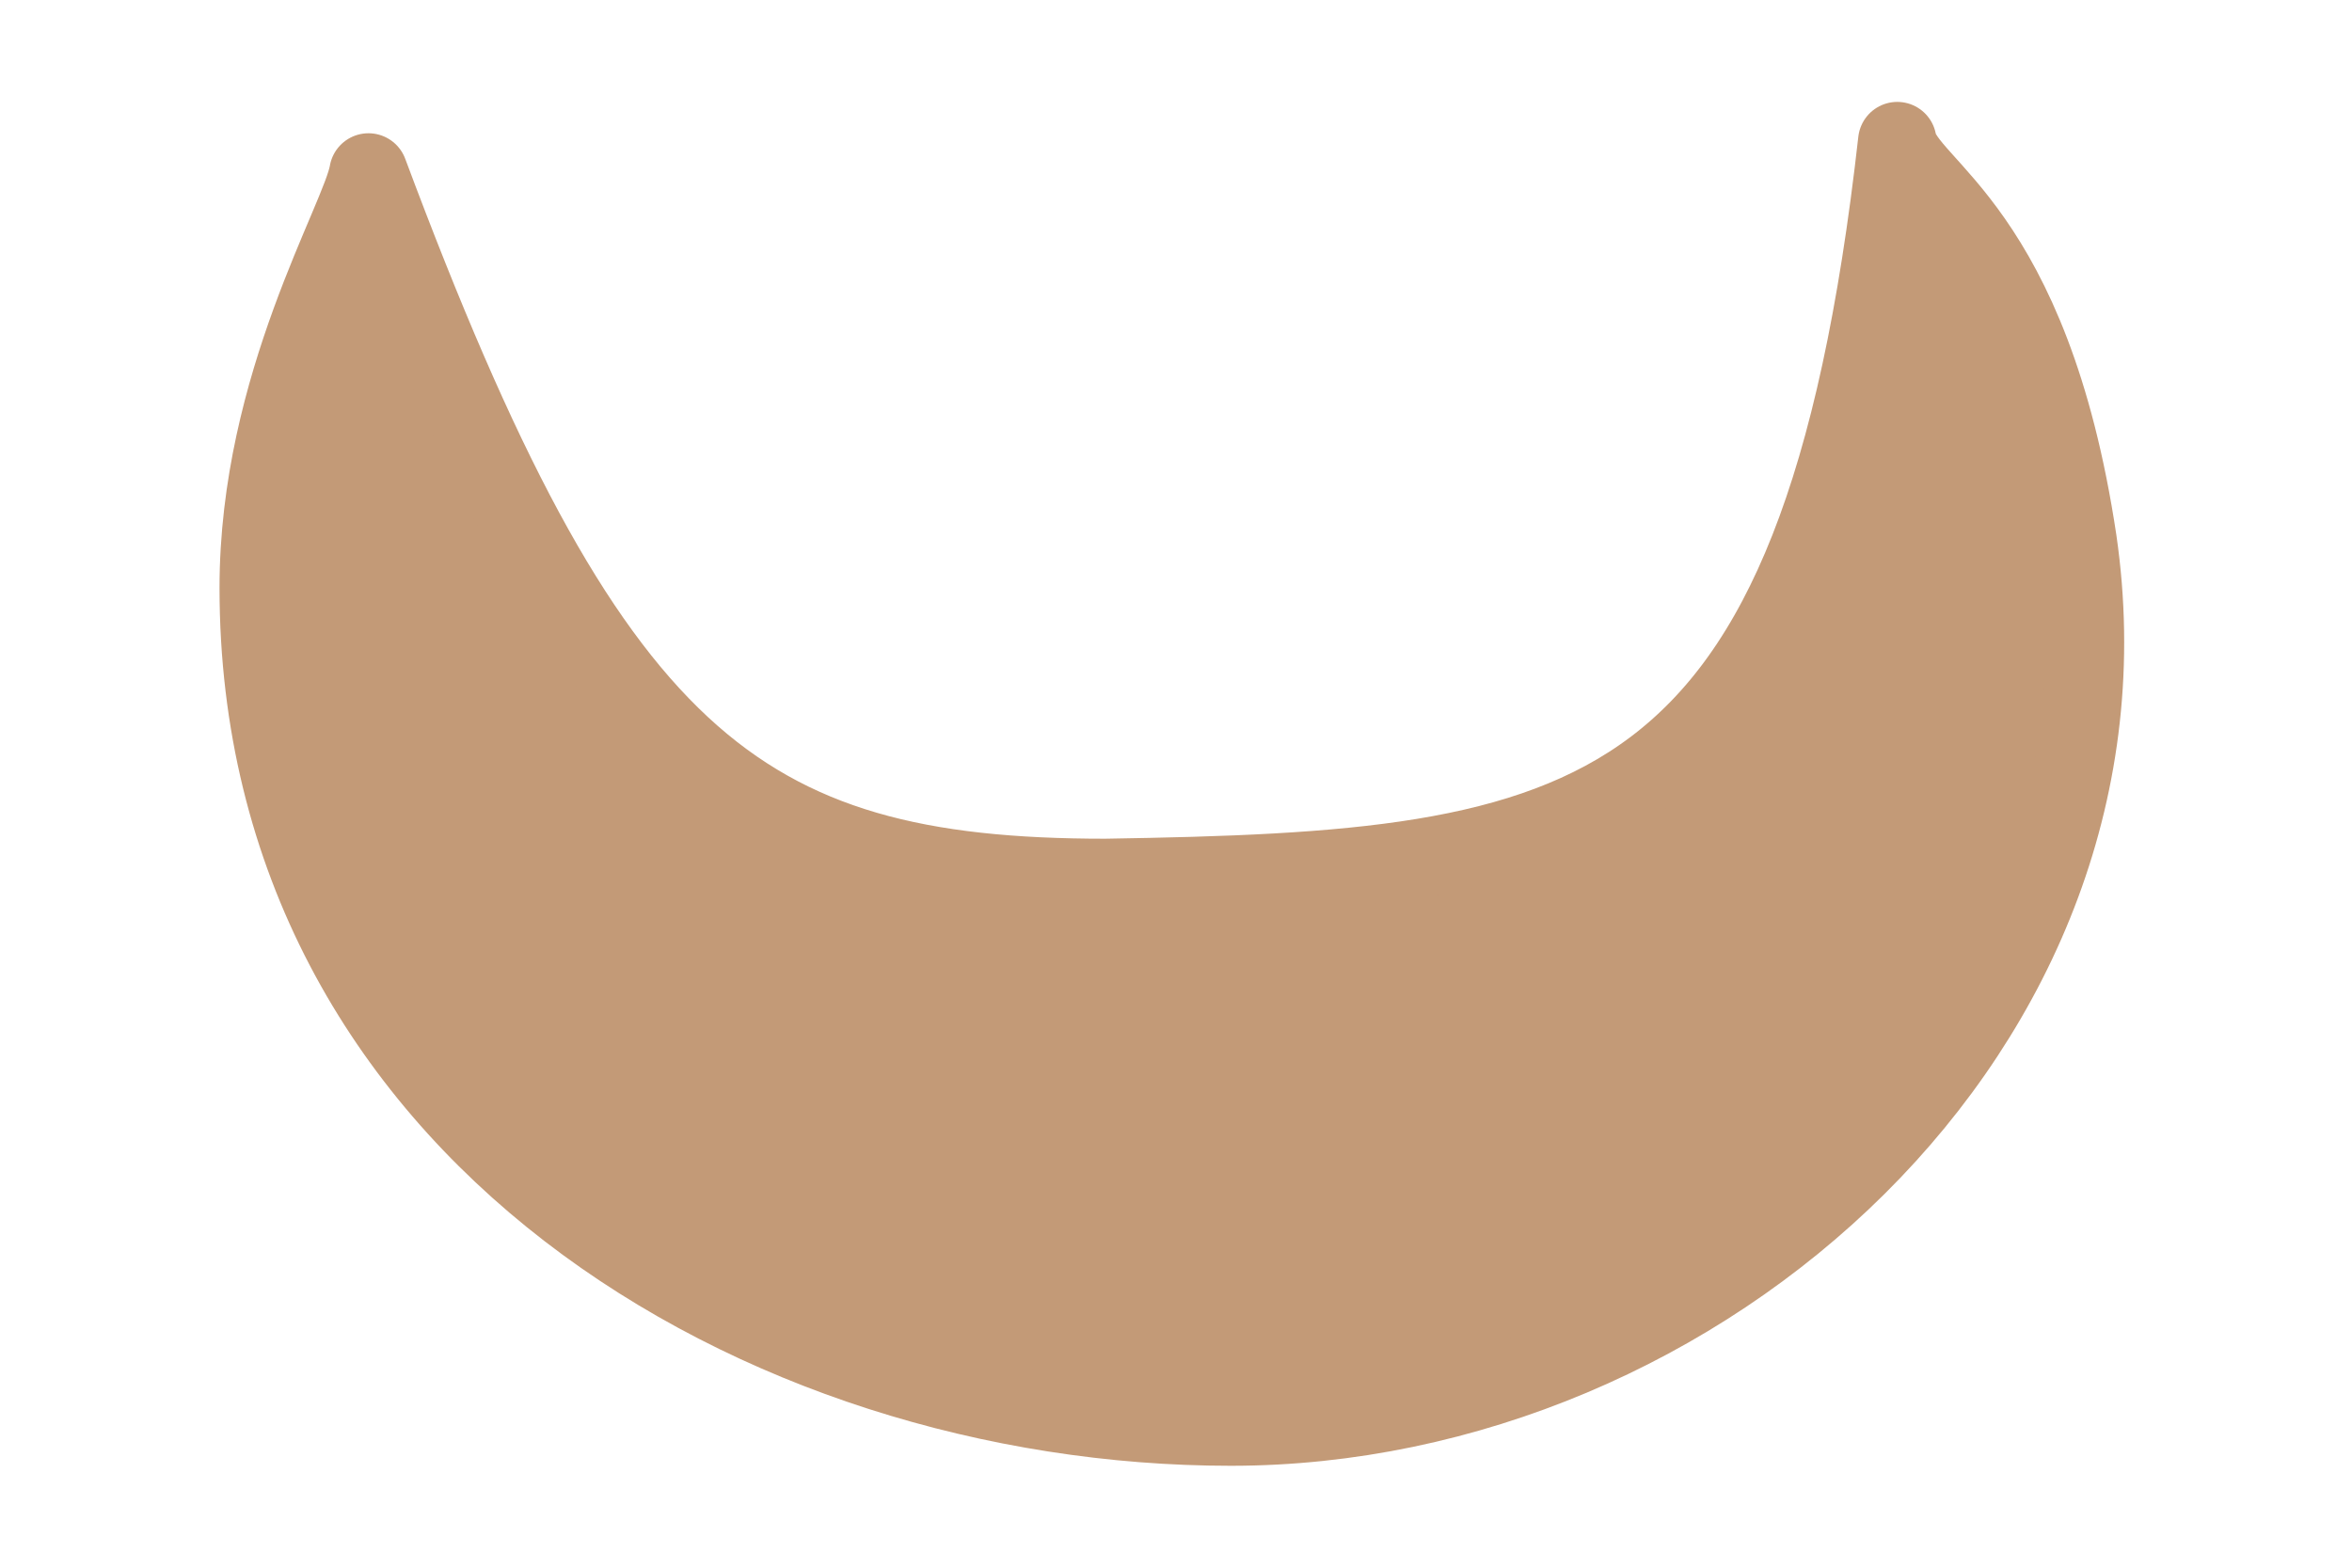 <?xml version="1.0" encoding="iso-8859-1"?>
<!-- Generator: Adobe Illustrator 14.0.0, SVG Export Plug-In . SVG Version: 6.00 Build 43363)  -->
<!DOCTYPE svg PUBLIC "-//W3C//DTD SVG 1.1//EN" "http://www.w3.org/Graphics/SVG/1.1/DTD/svg11.dtd">
<svg version="1.1" id="Vrstva_1" xmlns="http://www.w3.org/2000/svg" xmlns:xlink="http://www.w3.org/1999/xlink" x="0px" y="0px"
	 width="30px" height="20px" viewBox="0 0 30 20" style="enable-background:new 0 0 30 20;" xml:space="preserve">
<path style="fill:#C39A77;stroke:#C39A77;stroke-linejoin:round;" d="M14.1,11.2c-4.7,0-6.6-1.5-9.4-9C4.6,2.8,3.3,4.9,3.3,7.5
	c0,6.9,6.4,10.7,12.4,10.7c6,0,11.7-5.1,10.8-11.3c-0.6-4-2.2-4.5-2.3-5.1C23.2,10.7,20.3,11.1,14.1,11.2z"/>
</svg>
